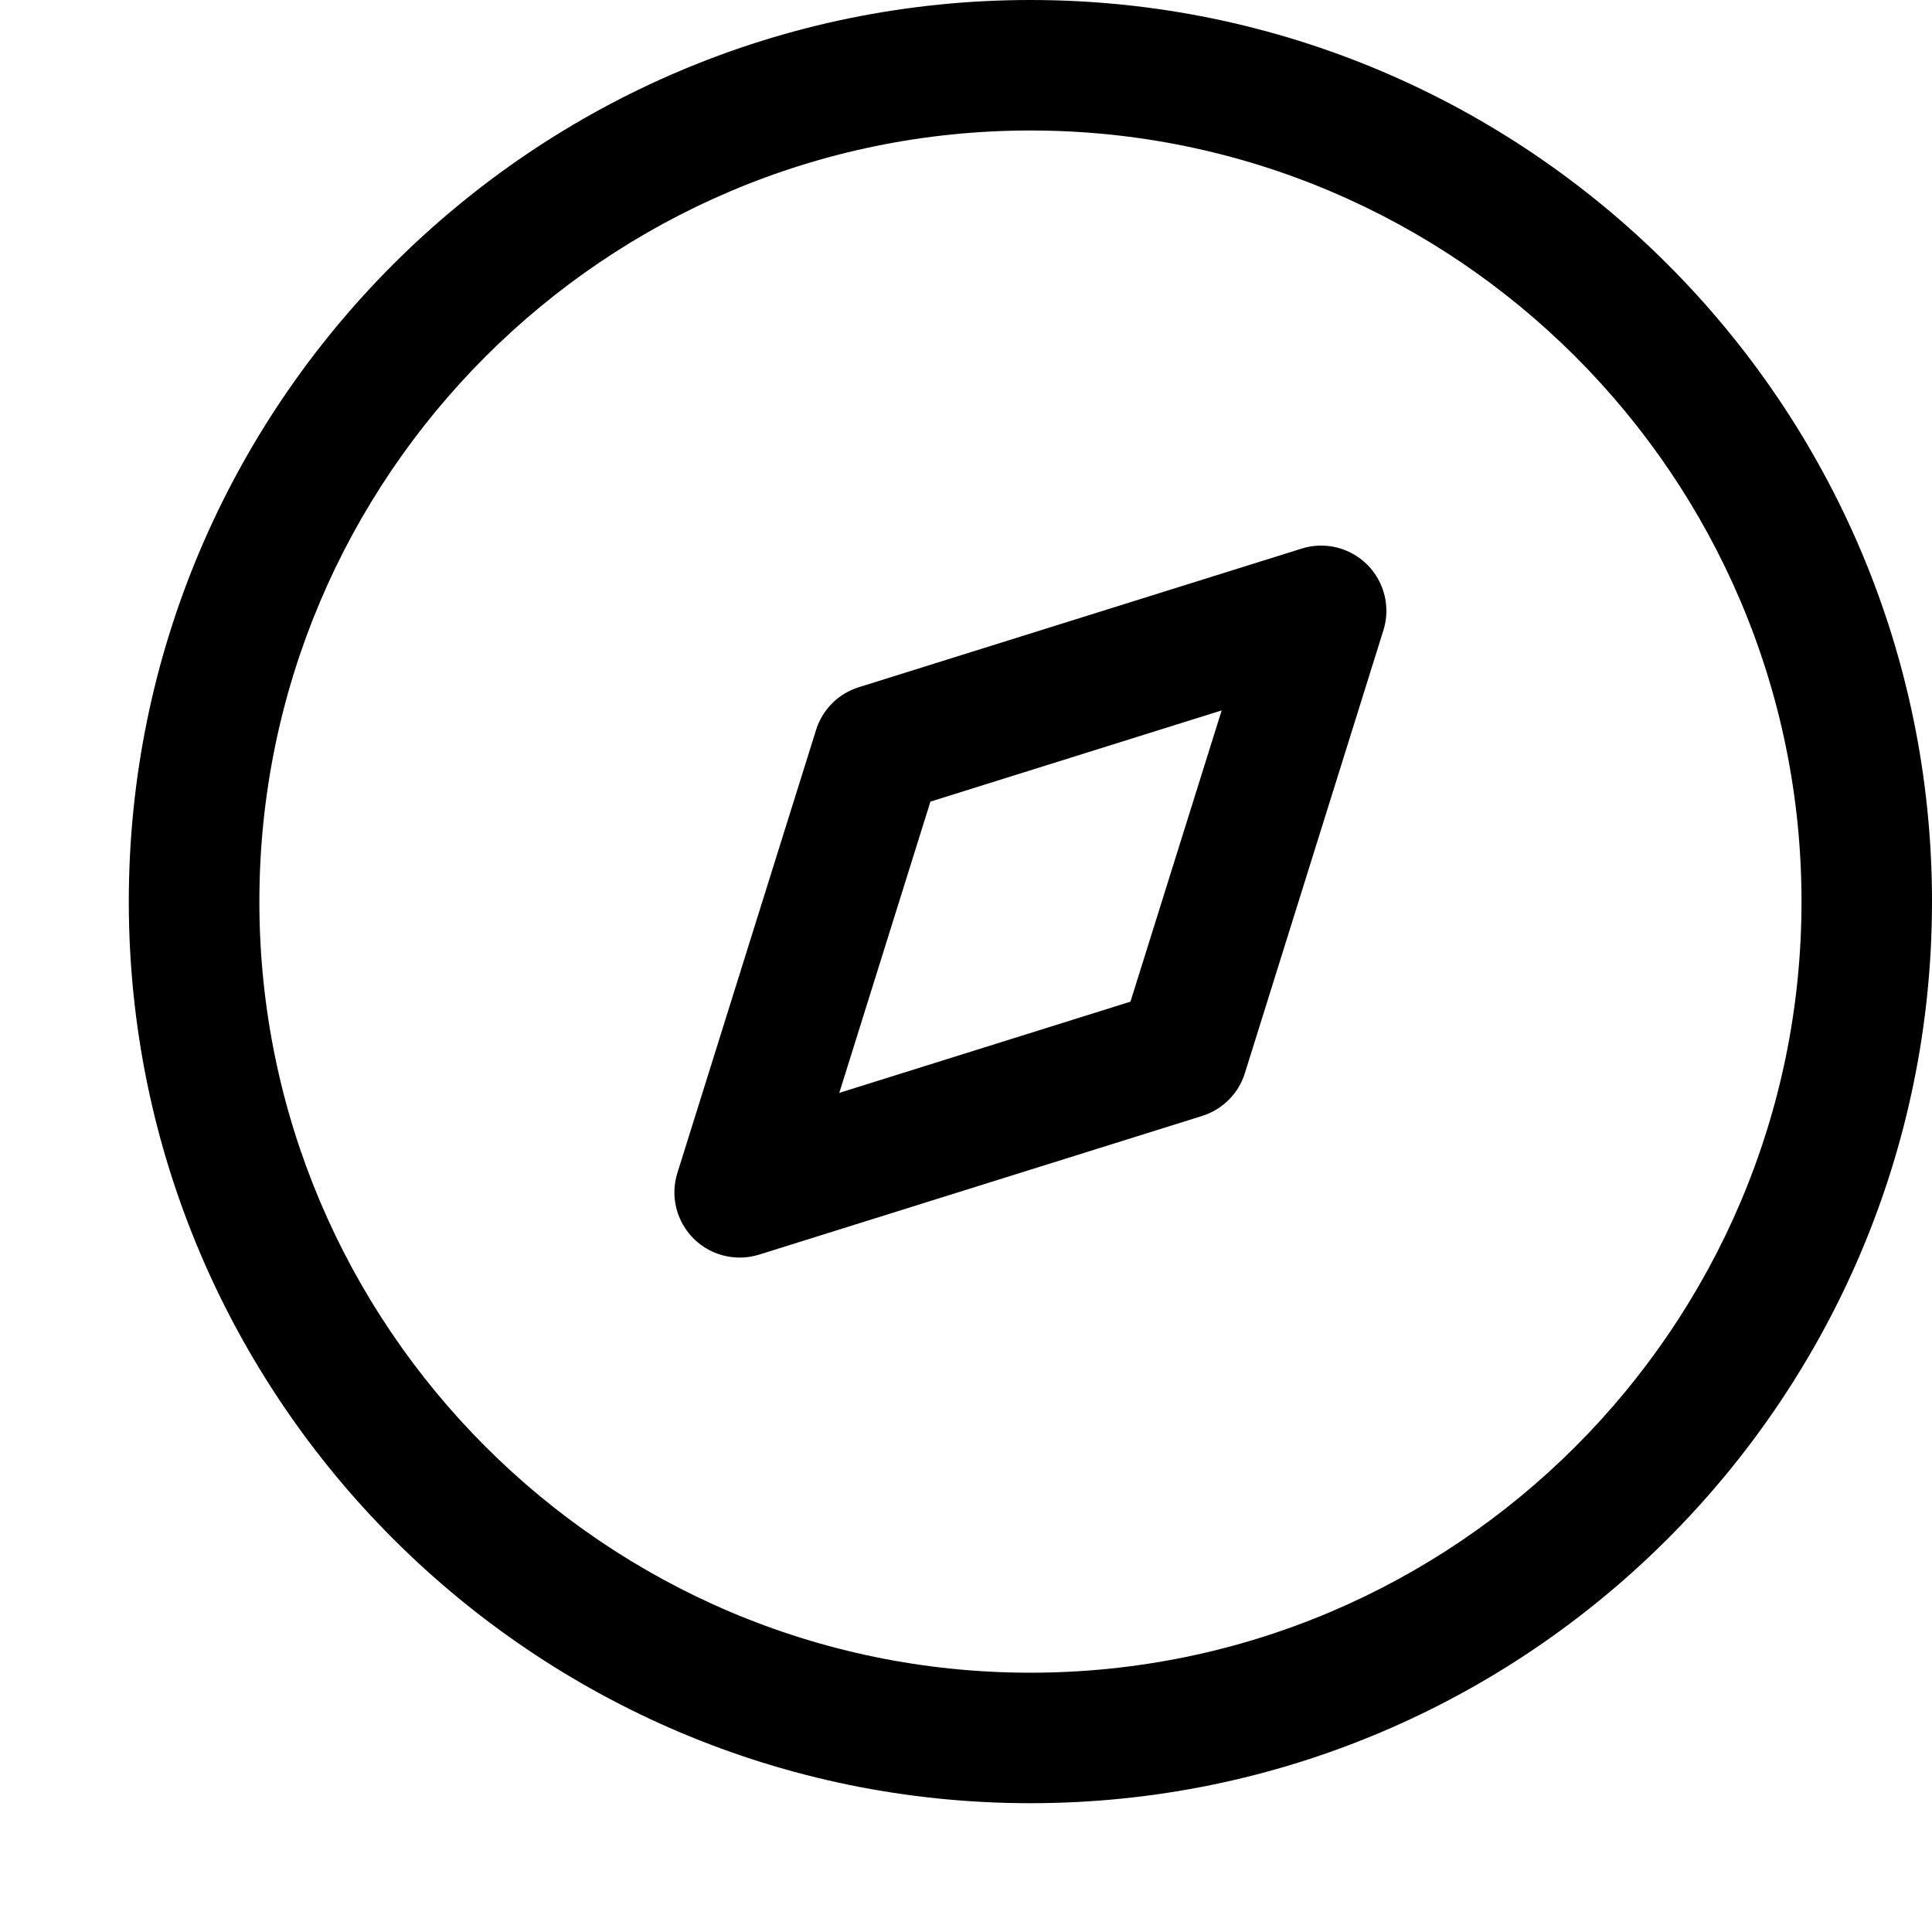 <svg width="24" height="24" viewBox="0 0 24 24" fill="none" xmlns="http://www.w3.org/2000/svg">
<path fill-rule="evenodd" clip-rule="evenodd" d="M12.8 0C18.976 0 24 5.024 24 11.2C24 17.376 18.976 22.4 12.8 22.4C6.624 22.4 1.6 17.376 1.6 11.2C1.6 5.024 6.624 0 12.8 0ZM12.8 1.621C7.518 1.621 3.222 5.919 3.222 11.2C3.222 16.482 7.518 20.779 12.8 20.779C18.082 20.779 22.379 16.482 22.379 11.2C22.379 5.919 18.082 1.621 12.8 1.621ZM16.985 7.015C17.198 7.229 17.276 7.544 17.185 7.83L15.464 13.332C15.385 13.586 15.185 13.784 14.932 13.863L9.431 15.585C9.351 15.61 9.269 15.622 9.189 15.622C8.977 15.622 8.77 15.539 8.615 15.385C8.402 15.171 8.324 14.857 8.415 14.57L10.137 9.069C10.216 8.814 10.415 8.616 10.668 8.537L16.169 6.815C16.458 6.724 16.771 6.802 16.985 7.015ZM15.176 8.825L11.558 9.958L10.426 13.576L14.043 12.443L15.176 8.825Z" fill="black"/>
</svg>
